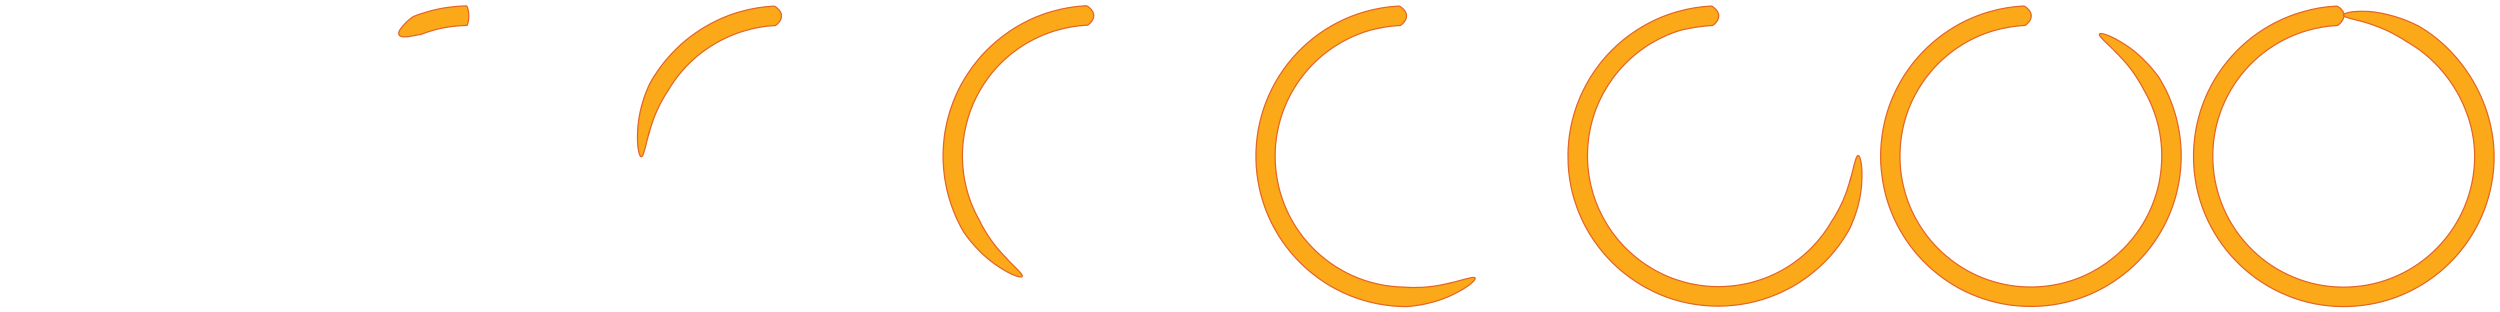 <?xml version="1.0" encoding="utf-8"?>
<!-- Generator: Adobe Illustrator 26.0.2, SVG Export Plug-In . SVG Version: 6.00 Build 0)  -->
<svg version="1.1" id="Layer_1" xmlns="http://www.w3.org/2000/svg" xmlns:xlink="http://www.w3.org/1999/xlink" x="0px" y="0px"
	 viewBox="0 0 4000 500" style="enable-background:new 0 0 4000 500;" xml:space="preserve" preserveAspectRatio="none">
<style type="text/css">
	.st0{fill:#FBA919;stroke:#E46625;stroke-width:2;stroke-miterlimit:10;}
</style>
<g>
	<path class="st0" d="M747.2,40.6c0.2,0,0.3,0,0.5-0.8c0.9-2.2,2-6.2,2.3-11.2c0.3-5.1,0-11.2-2.5-17.9c-0.1-0.2-0.5-1.1-0.7-1.2
		c-0.1,0-1.6,0-4.1,0.1c-1.2,0-2.7,0.1-4.4,0.2c-1.7,0.1-3.6,0.1-5.7,0.3c-8.3,0.6-19.2,1.9-29.9,4.1c-10.7,2.1-21.2,5.1-28.9,7.7
		c-1.9,0.6-3.7,1.3-5.2,1.8c-1.6,0.6-2.9,1-4,1.5c-2.2,0.9-3.5,1.4-3.5,1.4s-3,2-6.8,5.2c-1.9,1.5-4,3.5-5.9,5.5
		c-2,2-3.9,4.2-5.5,6.3c-1.4,1.6-2.5,3.2-3.3,4.6c-0.8,1.4-1.3,2.6-1.5,3.7c-0.5,2.1,0,3.7,1.1,4.8c1.1,1.1,2.8,1.8,4.9,2.1
		c2.1,0.3,4.5,0.2,7,0c-0.1,0.3,1.2,0.1,3.3-0.3c2.1-0.4,4.9-1,7.7-1.5c2.8-0.5,5.7-1,7.8-1.4c2.1-0.3,3.6-0.5,3.6-0.5
		s0.3-0.1,0.8-0.3c0.5-0.2,1.2-0.5,2.2-0.9c1-0.3,2.1-0.8,3.5-1.2c0.7-0.2,1.4-0.5,2.1-0.8c0.8-0.2,1.6-0.5,2.4-0.8
		c6.6-2.2,15.6-4.7,24.8-6.5c9.2-1.8,18.5-3,25.7-3.4c3.6-0.2,6.6-0.4,8.7-0.4C745.7,40.7,747,40.6,747.2,40.6z"/>
</g>
<g>
	<path class="st0" d="M1239.8,40.9c0.7,0,1,0,1.9-0.8c3.1-2.3,7-6.3,8.3-11.4c1.2-5.1-0.1-11.2-9-17.7c-0.3-0.2-1.9-1.1-2.6-1.2
		c-18.3,0.9-36.6,3.9-54.3,9l-4.8,1.4c-1.6,0.5-3.1,1-4.7,1.5l-4.7,1.6l-2.3,0.8c-0.8,0.3-1.5,0.6-2.3,0.9c-3.1,1.2-6.1,2.4-9.2,3.7
		l-9,4.1c-11.9,5.7-23.3,12.3-34.2,19.9l-4,2.9c-1.3,1-2.7,1.9-4,2.9l-7.8,6.1l-7.5,6.5c-1.3,1.1-2.4,2.2-3.6,3.4l-3.6,3.4
		c-9.4,9.2-18.1,19.2-26,29.8c-3,4.2-6,8.3-8.7,12.7l-2.1,3.2c-0.7,1.1-1.4,2.1-2,3.3l-3.8,6.7c0,0-0.3,0.7-1,2
		c-0.6,1.3-1.4,3.3-2.5,5.7c-1,2.4-2.3,5.3-3.5,8.7c-1.2,3.4-2.7,7.1-3.8,11.2c-0.6,2-1.2,4.1-1.9,6.3c-0.7,2.1-1.1,4.4-1.7,6.6
		c-0.5,2.3-1.1,4.5-1.6,6.9c-0.4,2.3-0.8,4.7-1.3,7.1l-0.6,3.5c-0.1,1.2-0.3,2.4-0.4,3.6c-0.3,2.4-0.5,4.7-0.8,7
		c-0.2,2.3-0.3,4.7-0.4,6.9c-0.1,2.3-0.3,4.5-0.3,6.6c-0.1,3.7-0.1,7,0,10c0.1,3,0.4,5.8,0.6,8.2c0.4,4.8,1.2,8.5,2,11.2
		c1.5,5.3,3.1,6.7,4.6,5.2c1.5-1.5,3-5.7,4.5-11.6c0.9-2.9,1.7-6.3,2.5-9.9c1-3.6,2-7.5,3-11.6c0,0.9,1.2-3.5,3.1-10.6
		c2.2-7,5.1-16.6,9.2-25.8l1.5-3.5c0.5-1.1,1.1-2.3,1.6-3.4c1.1-2.2,2.1-4.5,3.2-6.6c1.1-2.1,2.2-4.1,3.2-6c0.5-1,1-1.9,1.5-2.8
		c0.5-0.9,1-1.7,1.5-2.5c2-3.3,3.5-6,4.8-7.8c1.2-1.8,1.9-2.9,1.9-2.9c3.8-6.7,8.1-13,12.6-19.2c6.9-9.2,14.4-17.9,22.7-25.9l3.1-3
		c1-1,2.1-2,3.2-2.9l6.5-5.6l6.8-5.3c1.1-0.9,2.3-1.7,3.5-2.5l3.5-2.5c9.4-6.5,19.4-12.3,29.8-17.3l7.8-3.5l8-3.2
		c0.7-0.3,1.3-0.5,2-0.8l2-0.7l4.1-1.4c1.4-0.4,2.7-1,4.1-1.3l4.1-1.2C1207.9,44.3,1223.8,41.6,1239.8,40.9z"/>
</g>
<g>
	<path class="st0" d="M1739.4,40.3c0.7,0,1,0,1.9-0.8c3.1-2.3,7-6.3,8.3-11.4c1.2-5.1-0.1-11.2-9-17.7c-0.3-0.2-1.9-1.1-2.6-1.2
		c-18.3,0.9-36.6,3.9-54.3,9c-9.3,2.5-18.3,5.9-27.3,9.5c-2.2,1-4.4,2-6.6,3c-2.2,1-4.4,1.9-6.5,3.1c-4.3,2.2-8.6,4.3-12.7,6.8
		c-2.1,1.2-4.2,2.4-6.2,3.6l-6.1,3.9l-3,2l-2.9,2.1l-5.9,4.2c-1.9,1.4-3.8,3-5.7,4.4c-1.9,1.5-3.8,2.9-5.6,4.5
		c-3.6,3.2-7.3,6.2-10.8,9.6c-1.7,1.7-3.5,3.3-5.2,5l-5,5.2l-2.5,2.6l-2.4,2.7l-4.7,5.5c-1.5,1.8-3,3.8-4.5,5.7
		c-1.5,1.9-3,3.8-4.4,5.7c-2.8,3.9-5.6,7.8-8.2,11.9c-1.3,2-2.6,4-3.9,6.1l-3.6,6.3l-1.8,3.1l-1.7,3.2l-3.3,6.4
		c-1.1,2.2-2,4.4-3,6.6l-1.5,3.3l-0.7,1.6l-0.7,1.7c-1.7,4.5-3.6,8.9-5.1,13.5l-2.3,6.8l-2,6.9c-1.4,4.6-2.4,9.3-3.5,14
		c-0.6,2.3-0.9,4.7-1.4,7.1l-1.3,7.1l-0.9,7.2c-0.3,2.4-0.6,4.8-0.8,7.2c-0.3,4.8-0.8,9.6-0.9,14.4l-0.2,7.2c0,2.4,0.1,4.8,0.1,7.2
		c0.3,9.6,1.1,19.2,2.5,28.7c1.4,9.5,3.4,19,5.9,28.3c2.6,9.3,5.7,18.4,9.3,27.3l0.7,1.7c0.2,0.5,0.5,1.2,0.6,1.4l0.8,1.9l1.6,3.7
		c1.1,2.5,2.3,4.9,3.5,7.3l3.7,7.2c1.3,2.4,2.6,4.7,4,7.1c0,0,0.5,0.7,1.3,1.8c0.8,1.2,2,2.9,3.6,5.1c3.2,4.3,7.7,10.1,13.4,16.4
		c5.7,6.3,12.5,13,19.8,19.2c7.3,6.2,15.1,11.8,22.5,16.3c12.3,7.9,21.2,11.5,26.5,12.9c5.4,1.4,7.4,0.7,6.9-1.3
		c-1-4.2-11.7-13.5-23.3-25.6c0.8,0.4-2.5-2.8-7.5-8.1c-5-5.3-11.6-12.9-17.5-21.1c-6-8.1-11.3-16.7-15-23.4
		c-0.5-0.8-0.9-1.6-1.3-2.4c-0.4-0.8-0.8-1.5-1.1-2.2c-0.7-1.4-1.3-2.6-1.8-3.5c-1-2-1.5-3.1-1.5-3.1l-1.7-3l-1.6-3.1l-1.6-3.1
		l-1.5-3.1c-0.5-1-1-2.1-1.5-3.1l-1.4-3.2l-0.7-1.6l-0.5-1.1l-0.6-1.4c-0.8-1.9-1.6-3.8-2.3-5.7c-5.9-15.4-9.7-31.5-11.8-47.9
		c-1-8.2-1.6-16.4-1.6-24.7c-0.1-2.1,0.1-4.1,0.1-6.2c0.1-2.1,0.1-4.1,0.2-6.2l0.5-6.2c0.2-2.1,0.3-4.1,0.6-6.2
		c1.9-16.4,5.6-32.5,11.2-48.1c5.6-15.5,13.2-30.3,22.2-44c1.1-1.8,2.3-3.4,3.5-5.1c1.2-1.7,2.4-3.4,3.6-5l3.8-4.9l1.9-2.4
		c0.6-0.8,1.3-1.6,2-2.3l4-4.7c1.3-1.6,2.8-3,4.2-4.5l2.1-2.2c0.7-0.7,1.4-1.5,2.2-2.2l4.5-4.3c0.8-0.7,1.5-1.4,2.3-2.1l2.3-2
		l4.7-4.1c1.6-1.3,3.2-2.6,4.9-3.8c1.6-1.3,3.2-2.6,4.9-3.7c3.4-2.4,6.7-4.9,10.2-7c1.7-1.1,3.5-2.2,5.2-3.3l5.4-3.1l2.7-1.5
		c0.9-0.5,1.8-0.9,2.7-1.4l5.5-2.8c0.9-0.5,1.8-0.9,2.8-1.3l2.8-1.3c1.9-0.8,3.7-1.7,5.6-2.5l5.8-2.3l2.9-1.1l2.9-1l5.9-2
		c1.9-0.7,4-1.2,5.9-1.7C1707.6,43.7,1723.4,41,1739.4,40.3z"/>
</g>
<g>
	<path class="st0" d="M2239.8,40.8c0.7,0,1,0,1.9-0.8c3.1-2.3,7-6.3,8.3-11.4c1.2-5.1-0.1-11.2-9-17.7c-0.3-0.2-1.9-1.1-2.6-1.2
		c-18.3,0.9-36.6,3.9-54.3,9c-30,8.5-58.3,23-82.8,42.3c-24.5,19.3-45.2,43.3-60.6,70.5c-15.4,27.1-25.4,57.3-29.3,88.2
		c-3.9,30.9-1.8,62.5,6.3,92.7c8.1,30.1,22.1,58.6,41.1,83.4c18.9,24.8,42.7,45.8,69.5,61.6c26.9,15.8,56.9,26.3,87.7,30.6l7.2,0.9
		l2,0.3l2,0.2l8.1,0.6l2,0.2c0.7,0,1.3,0,2,0.1l4,0.1l4,0.1c1.3,0,2.7,0.1,4,0c0,0,0.8-0.1,2.2-0.2c1.4-0.1,3.6-0.2,6.2-0.6
		c2.6-0.3,5.8-0.7,9.3-1.3c1.8-0.3,3.6-0.5,5.6-0.9c1.9-0.4,3.9-0.8,6-1.2c8.3-1.8,17.5-4.3,26.5-7.6c9-3.2,17.8-7.2,25.4-11.4
		c13-6.8,20.5-12.7,24.4-16.6c3.9-4,4.3-6,2.3-6.6c-4.1-1.2-17.5,3.4-33.8,7.5c0.4-0.2-0.5,0-2.4,0.4c-1.9,0.4-4.8,1.2-8.3,2
		c-7.1,1.7-17,3.6-27,4.7c-10,1.1-20.1,1.5-27.7,1.3c-3.8,0-7-0.3-9.2-0.3c-1.1,0-2-0.1-2.6-0.2c-0.6-0.1-0.9-0.1-0.9-0.1l-7-0.2
		c-1.2,0-2.3-0.1-3.5-0.2l-3.5-0.3l-3.5-0.3l-1.7-0.1l-1.7-0.2l-5.9-0.8l-2.5-0.3c-0.8-0.1-1.6-0.3-2.5-0.4l-4.9-0.9
		c-26.2-4.9-51.5-15-73.9-29.4c-22.5-14.4-42.2-33.2-57.7-54.9c-15.5-21.7-26.8-46.4-33-72.4c-3.1-13-5-26.2-5.6-39.6
		c-0.6-13.4,0-26.8,2-40c3.9-26.4,12.8-52,26.3-75.1c13.5-23,31.4-43.5,52.5-59.9c21.1-16.4,45.3-28.7,71-36
		C2207.9,44.2,2223.8,41.5,2239.8,40.8z"/>
</g>
<g>
	<path class="st0" d="M2739.4,40.8c0.7,0,1,0,1.9-0.8c3.1-2.3,7-6.3,8.3-11.4c1.2-5.1-0.1-11.2-9-17.7c-0.3-0.2-1.9-1.1-2.6-1.2
		c-18.3,0.9-36.6,3.9-54.3,9c-20.8,5.8-40.7,14.7-59.2,25.9c-4.5,2.9-9.2,5.7-13.5,8.9l-3.3,2.3c-1.1,0.8-2.2,1.6-3.3,2.4l-6.4,5
		c-0.5,0.4-1.1,0.8-1.6,1.3l-1.5,1.3l-3.1,2.6c-2,1.8-4.1,3.5-6,5.4l-5.9,5.6c-1.9,1.9-3.7,3.9-5.6,5.8l-2.8,2.9l-2.7,3.1
		c-1.8,2-3.6,4.1-5.3,6.1c-3.3,4.3-6.8,8.4-9.8,12.9l-2.3,3.3c-0.8,1.1-1.6,2.2-2.3,3.3l-4.4,6.8c-0.7,1.1-1.4,2.3-2.1,3.5l-2,3.5
		c-1.3,2.3-2.7,4.7-3.9,7.1l-3.7,7.2c-1.2,2.4-2.2,4.9-3.4,7.4l-1.7,3.7c-0.5,1.2-1,2.5-1.5,3.8l-3,7.5l-2.6,7.7
		c-0.4,1.3-0.9,2.6-1.3,3.8l-1.1,3.9c-0.7,2.6-1.5,5.2-2.2,7.8l-1.8,7.9c-0.7,2.6-1.1,5.3-1.6,7.9c-0.5,2.7-1,5.3-1.4,8
		c-0.6,5.4-1.5,10.7-1.8,16.1c-1,10.8-0.9,21.6-0.5,32.3l0.6,8.1c0.1,1.3,0.2,2.7,0.3,4l0.5,4c0.3,2.7,0.7,5.4,1,8l1.4,8
		c0.3,1.3,0.5,2.7,0.7,4l0.9,3.9c0.6,2.6,1.2,5.3,1.9,7.9c1.5,5.2,2.8,10.4,4.7,15.5c3.3,10.3,7.6,20.2,12.3,29.9l3.7,7.2
		c1.2,2.4,2.7,4.7,4,7.1l2,3.5c0.7,1.2,1.4,2.3,2.2,3.4l4.4,6.8l4.7,6.6c0.8,1.1,1.6,2.2,2.4,3.3l2.5,3.2c1.7,2.1,3.3,4.3,5,6.3
		l5.3,6.1c7.2,8,14.8,15.7,23.1,22.6l3.1,2.6c1,0.9,2.1,1.7,3.2,2.5l6.4,5l6.6,4.7c1.1,0.8,2.2,1.6,3.3,2.3l3.4,2.2
		c9,6,18.6,11.1,28.3,15.8l7.4,3.3c1.2,0.6,2.5,1.1,3.7,1.6l3.8,1.5c5,2.1,10.2,3.7,15.3,5.4c2.6,0.8,5.2,1.5,7.8,2.2l3.9,1.1
		c1.3,0.3,2.6,0.6,3.9,0.9l7.9,1.8l8,1.4l4,0.7l4,0.5l8,1l8.1,0.6l4,0.3l4,0.1l8.1,0.2c2.7,0,5.4-0.1,8.1-0.2l4-0.1
		c1.3,0,2.7-0.2,4-0.3l8.1-0.6c2.7-0.3,5.4-0.7,8-1l4-0.5c1.3-0.2,2.7-0.5,4-0.7l8-1.4c2.6-0.5,5.3-1.2,7.9-1.8l3.9-0.9
		c1.3-0.3,2.6-0.7,3.9-1.1l7.8-2.2l7.7-2.6l3.8-1.3l3.8-1.5c2.5-1,5-2,7.5-3l7.4-3.3c2.5-1.1,4.9-2.3,7.3-3.6l3.6-1.8
		c1.2-0.6,2.4-1.2,3.6-1.9l7-4l1.8-1l1.7-1.1l3.4-2.2c4.6-2.8,8.9-6.1,13.3-9.2c17.3-13,33-28,46.2-45.1l2.5-3.2
		c0.4-0.5,0.8-1.1,1.2-1.6l0.6-0.9l1.2-1.7l2.3-3.3c0.8-1.1,1.6-2.2,2.3-3.3l2.2-3.4c1.4-2.3,3-4.5,4.3-6.9l4-7c0,0,0.3-0.7,1-2
		c0.6-1.3,1.4-3.3,2.5-5.7c1-2.4,2.3-5.3,3.5-8.7c1.2-3.4,2.7-7.1,3.8-11.2c0.6-2,1.2-4.1,1.9-6.3c0.7-2.1,1.1-4.4,1.7-6.6
		c0.5-2.3,1.1-4.5,1.6-6.9c0.4-2.3,0.9-4.7,1.3-7.1l0.6-3.5c0.1-1.2,0.3-2.4,0.4-3.6c0.3-2.4,0.5-4.7,0.8-7c0.2-2.3,0.3-4.7,0.4-6.9
		c0.1-2.3,0.3-4.5,0.3-6.6c0.1-3.7,0.1-7,0-10c-0.1-3-0.4-5.8-0.6-8.2c-0.4-4.8-1.2-8.5-2-11.2c-1.5-5.3-3.1-6.7-4.6-5.2
		c-1.5,1.5-3,5.7-4.5,11.6c-0.9,2.9-1.7,6.3-2.5,9.9c-1,3.6-2,7.5-3,11.6c0-0.9-1.2,3.5-3.1,10.6c-2.2,7-5.1,16.6-9.2,25.8l-1.5,3.5
		c-0.5,1.1-1.1,2.3-1.6,3.4c-1.1,2.2-2.1,4.5-3.2,6.6c-1.1,2.1-2.2,4.1-3.2,6c-0.5,1-1,1.9-1.5,2.8c-0.5,0.9-1,1.7-1.5,2.5
		c-2,3.3-3.5,6-4.8,7.8c-1.2,1.8-1.9,2.9-1.9,2.9l-1.7,3c-0.6,1-1.2,2-1.8,2.9l-3.7,5.8l-4,5.7l-1,1.4l-0.3,0.4
		c-0.3,0.5-0.7,1-1,1.4l-2.1,2.7c-1.4,1.8-2.8,3.7-4.3,5.4l-4.5,5.2c-1.5,1.8-3.1,3.4-4.7,5.1l-2.4,2.5l-1.2,1.3
		c-0.4,0.4-0.8,0.8-1.3,1.2l-5,4.8c-0.8,0.8-1.7,1.6-2.6,2.3l-2.6,2.3c-3.4,3.1-7.1,5.9-10.8,8.7c-1.8,1.4-3.8,2.7-5.6,4.1l-2.8,2
		c-0.9,0.7-1.9,1.3-2.9,1.9l-5.8,3.7l-6,3.5l-3,1.7l-3.1,1.6l-6.2,3.1l-6.3,2.9c-1.1,0.5-2.1,1-3.2,1.4l-3.2,1.3
		c-2.2,0.8-4.3,1.7-6.5,2.5l-6.6,2.2c-2.2,0.8-4.4,1.4-6.6,2c-2.2,0.6-4.4,1.3-6.7,1.9c-4.5,1-9,2.2-13.6,2.9
		c-9.1,1.8-18.3,2.6-27.5,3.2l-6.9,0.2l-3.5,0.1l-3.5-0.1l-6.9-0.2c-2.3-0.1-4.6-0.3-6.9-0.5l-3.5-0.3c-1.2-0.1-2.3-0.3-3.4-0.4
		l-6.9-0.9c-2.3-0.3-4.6-0.8-6.8-1.2c-2.3-0.4-4.6-0.8-6.8-1.3l-6.8-1.6c-2.2-0.5-4.4-1.2-6.7-1.9c-4.5-1.2-8.8-2.8-13.2-4.2
		c-2.2-0.8-4.3-1.7-6.5-2.5l-3.2-1.3c-1.1-0.4-2.1-0.9-3.2-1.4l-6.3-2.9l-6.2-3.2l-3.1-1.6l-3-1.7l-6-3.5l-5.8-3.7
		c-1-0.6-2-1.2-2.9-1.9l-2.8-2c-7.6-5.2-14.7-11.2-21.6-17.4c-27.3-25-47.6-57.5-58.4-92.8c-5.3-17.7-8.5-36.1-8.9-54.6
		c0-2.3-0.1-4.6-0.2-6.9l0.2-6.9l0.1-3.5l0.3-3.5l0.5-6.9l0.9-6.9l0.4-3.4c0.2-1.1,0.4-2.3,0.6-3.4l1.2-6.8c0.5-2.3,1-4.5,1.5-6.8
		l0.8-3.4c0.3-1.1,0.6-2.2,0.9-3.3l1.9-6.7c0.7-2.2,1.5-4.4,2.2-6.6l1.1-3.3c0.4-1.1,0.8-2.2,1.3-3.2l2.5-6.4l2.9-6.3l1.4-3.2
		l1.6-3.1c1.1-2.1,2.1-4.1,3.2-6.2c9-16.2,19.8-31.3,32.7-44.6c3.1-3.4,6.6-6.5,9.9-9.7c1.7-1.6,3.5-3,5.2-4.6l2.6-2.3
		c0.9-0.7,1.8-1.4,2.7-2.2l5.5-4.3l5.7-4l2.8-2l2.9-1.9c2-1.2,3.9-2.5,5.8-3.7c15.9-9.4,32.9-17.1,50.7-22
		C2707.6,44.3,2723.4,41.6,2739.4,40.8z"/>
</g>
<g>
	<path class="st0" d="M3239.4,40.7c0.7,0,1,0,1.9-0.8c3.1-2.3,7-6.3,8.3-11.4c1.2-5.1-0.1-11.2-9-17.7c-0.3-0.2-1.9-1.1-2.6-1.2
		c-18.3,0.9-36.6,3.9-54.3,9c-13.3,3.8-26.2,8.7-38.7,14.7c-12.4,6-24.3,13.2-35.5,21.2c-11.2,8.1-21.7,17.1-31.4,26.9
		c-2.4,2.5-4.8,5-7.1,7.5l-6.8,7.8l-6.4,8.1c-1.1,1.3-2,2.8-3.1,4.2l-3,4.2c-7.8,11.4-14.7,23.4-20.5,35.9
		c-5.8,12.5-10.6,25.5-14.1,38.9c-3.5,13.4-5.9,27-7.1,40.7l-0.4,5.2c-0.1,1.7-0.3,3.4-0.3,5.2l-0.3,10.3c0,3.4,0.2,6.9,0.2,10.3
		l0.1,2.6l0.2,2.6l0.4,5.2c1.2,13.7,3.5,27.4,6.9,40.8c3.5,13.4,8.2,26.4,13.9,39c11.5,25.1,27.3,48.3,46.6,67.9
		c19.3,19.7,41.9,36.2,66.7,48.3c24.8,12,51.7,19.9,79.2,22.8c13.7,1.4,27.5,1.7,41.3,0.9c13.8-0.8,27.5-2.9,40.9-6.1
		c26.8-6.4,52.6-17.4,75.7-32.7c23-15.2,43.6-34.2,60.2-56.2c16.6-22,29.5-46.9,37.7-73.3c4.1-13.2,7-26.7,8.8-40.4
		c1.8-13.7,2.5-27.5,1.9-41.3c-1.1-27.5-7-55-17.4-80.5c-0.7-1.6-1.3-3.2-2-4.8l-1.6-3.5l-0.8-1.8c-0.5-1.2-1.1-2.4-1.7-3.7
		c-1.2-2.4-2.3-4.9-3.7-7.2c-1.3-2.4-2.5-4.8-3.9-7.1c-1.3-2.3-2.7-4.7-4.1-7c0,0-0.5-0.6-1.3-1.8c-0.4-0.6-0.9-1.3-1.6-2.2
		c-0.6-0.8-1.4-1.8-2.2-2.8c-0.8-1-1.7-2.2-2.7-3.4c-1-1.2-2.1-2.5-3.2-3.9c-1.1-1.4-2.4-2.8-3.7-4.3c-1.3-1.5-2.6-3-4.1-4.5
		c-5.8-6.2-12.8-12.8-20.2-18.8c-7.4-6-15.4-11.5-22.9-15.8c-12.5-7.6-21.4-11-26.8-12.4c-5.4-1.3-7.4-0.6-6.8,1.5
		c1,4.1,12,13.2,23.9,25.1c-1.6-0.8,13.5,12.5,25.6,28.6c6.2,8,11.7,16.5,15.5,23.1c0.9,1.6,1.8,3.2,2.6,4.5
		c0.7,1.4,1.4,2.6,1.9,3.5c0.5,1,0.9,1.7,1.2,2.3c0.3,0.5,0.4,0.8,0.4,0.8c1.1,2,2.3,4,3.4,6c1.1,2.1,2.2,4.1,3.2,6.1
		c1,2.1,2.1,4.1,3,6.3l0.7,1.6l1.1,2.5c0.6,1.3,1.1,2.7,1.7,4.1c2.3,5.4,4.2,11,6.1,16.6c3.5,11.3,6.1,22.8,7.7,34.5
		c1.5,11.7,2.2,23.6,1.7,35.4c-0.4,11.8-1.8,23.6-4.1,35.2c-2.4,11.6-5.8,22.9-10.1,33.9c-4.3,11-9.5,21.7-15.6,31.8
		c-6.1,10.1-13.1,19.7-20.8,28.7c-7.7,9-16.2,17.3-25.3,24.8c-9.1,7.5-18.9,14.3-29.1,20.2c-40.9,23.9-90,32.6-136.8,25.4
		c-23.3-3.7-46-11.3-66.9-22.5c-20.8-11.3-39.6-26-55.6-43.5c-15.9-17.5-28.8-37.7-38.1-59.4c-4.6-10.9-8.2-22.2-10.9-33.7
		c-2.7-11.5-4.5-23.2-5.1-35c-0.7-11.8-0.4-23.7,0.8-35.4l1.1-8.8c0.5-2.9,1-5.8,1.5-8.7l0.4-2.2l0.5-2.2l1-4.3
		c0.3-1.4,0.6-2.9,1-4.3l1.2-4.3c3.2-11.4,7.4-22.5,12.5-33.1c5.1-10.6,11.2-20.8,18-30.5c6.8-9.6,14.5-18.7,22.8-27.1
		c8.4-8.3,17.5-16,27.1-22.8c9.6-6.8,19.8-12.9,30.5-18c10.7-5.1,21.8-9.3,33.1-12.5C3207.6,44.2,3223.4,41.5,3239.4,40.7z"/>
</g>
<g>
	<path class="st0" d="M3738.3,9.8c0.8,0,1.1,0,2.2,0.7c3.8,2.1,8.2,5.9,9.5,10.9c1.3,5-0.5,11.2-8,18.1c-0.3,0.3-1.6,1.2-2.2,1.3
		c-16,0.7-31.9,3.4-47.3,7.8c-25.5,7.2-49.7,19.5-70.7,35.7c-21,16.3-38.9,36.5-52.4,59.4c-13.5,22.9-22.6,48.3-26.6,74.6
		c-4,26.3-2.9,53.4,3.1,79.2c6,25.9,17,50.6,32.2,72.3c15.2,21.8,34.6,40.7,56.8,55.3c22.2,14.6,47.2,24.9,73.2,30.2
		c26,5.3,53.1,5.5,79.3,0.8c26.1-4.7,51.3-14.5,73.8-28.6c22.5-14.1,42.3-32.6,58-54.1c15.7-21.5,27.2-45.9,33.8-71.7
		c3.3-12.9,5.3-26.1,6.1-39.3c0.2-1.7,0.2-3.3,0.2-5l0.1-5l0.1-2.5l-0.1-2.5l-0.1-4.9c0-1.6-0.1-3.3-0.3-4.9l-0.4-4.9
		c-0.1-1.6-0.4-3.3-0.5-4.9l-0.6-4.9c-3.8-26.2-12.8-51.8-26-75c-13.2-23.2-30.6-44-51.1-60.9c-1.3-1.1-2.6-2.1-3.9-3.1l-2.9-2.3
		l-1.4-1.1c-0.9-0.7-1.9-1.4-2.9-2l-5.8-4c-2-1.3-4-2.5-6-3.8l-3-1.9l-3.1-1.7c0,0-2.3-1.5-6.2-4.1c-2-1.2-4.4-2.6-7.1-4.2
		c-0.7-0.4-1.4-0.8-2.1-1.2c-0.7-0.4-1.5-0.8-2.2-1.2c-1.5-0.8-3.1-1.7-4.8-2.6c-0.8-0.4-1.7-0.9-2.5-1.3c-0.9-0.4-1.8-0.8-2.7-1.3
		c-1.8-0.9-3.6-1.8-5.5-2.7c-0.9-0.5-1.9-0.9-2.9-1.3c-1-0.4-2-0.8-2.9-1.2c-2-0.8-4-1.7-6-2.5c-2-0.8-4.1-1.5-6.1-2.3
		c-2-0.8-4.1-1.6-6.1-2.2c-2.1-0.7-4.1-1.4-6.1-2c-1-0.3-2-0.7-3-1c-1-0.3-2-0.6-2.9-0.8c-3.3-0.8-6.3-1.7-9.1-2.4
		c-2.8-0.6-5.3-1.3-7.6-1.9c-1.1-0.3-2.2-0.6-3.2-0.9c-1-0.3-2-0.5-2.8-0.7c-1.8-0.5-3.3-0.9-4.6-1.4c-2.6-0.9-4.2-1.7-5-2.6
		c-0.8-0.8-0.8-1.6-0.1-2.3c1.5-1.5,5.9-2.8,12.3-3.9c3.2-0.5,6.8-0.7,10.9-0.9c1,0,2-0.1,3.1-0.1c1,0,2.1,0,3.2,0
		c2.2,0,4.4,0.1,6.7,0.2c-0.5-0.1,0.6-0.2,2.7-0.1c2.1,0.2,5.4,0.5,9.4,1c1,0.1,2.1,0.2,3.1,0.4c1.1,0.2,2.2,0.4,3.4,0.6
		c2.3,0.4,4.8,0.9,7.3,1.3c1.3,0.2,2.6,0.5,3.9,0.9c1.3,0.3,2.6,0.6,4,0.9c2.7,0.7,5.4,1.3,8.1,2.1c2.7,0.8,5.4,1.6,8.1,2.4
		c2.7,0.9,5.3,1.9,7.8,2.7c1.3,0.5,2.5,0.9,3.7,1.3c1.2,0.4,2.4,1,3.5,1.4c2.3,1,4.4,1.9,6.4,2.7c2,0.8,3.8,1.7,5.4,2.5
		c1.6,0.8,3,1.4,4.1,2c1.1,0.6,2,1,2.7,1.3c0.6,0.3,0.9,0.5,0.9,0.5l6.8,4.2c1.1,0.7,2.3,1.4,3.4,2.1l3.3,2.3c2.2,1.5,4.4,3,6.5,4.6
		l8.8,6.8l8.5,7.3c2.8,2.5,5.5,5.1,8.2,7.7c21.4,21,38.8,45.8,51.5,72.9c12.7,27.1,20.6,56.5,22.5,86.6c0.2,1.9,0.2,3.8,0.3,5.7
		l0.1,5.7c0.1,1.9,0,3.8,0,5.6l-0.1,5.6l-0.1,2.8l-0.2,2.8l-0.4,5.6c-0.2,3.7-0.8,7.5-1.2,11.2c-2,14.9-5.3,29.6-10,43.8
		c-9.4,28.5-24.2,55.2-43.4,78.2c-19.2,23.1-42.7,42.5-69,57c-26.3,14.5-55.3,24-85.1,27.8c-29.7,3.8-60.2,2.2-89.3-5.1
		c-29.1-7.3-56.8-20.1-81.2-37.5c-24.4-17.4-45.5-39.4-61.9-64.5c-16.4-25.1-28.1-53.3-34.1-82.7c-6-29.4-6.4-59.9-1.4-89.4
		c5-29.6,15.7-58.2,31.3-83.8c15.6-25.6,36-48.3,59.8-66.5c23.8-18.2,51.1-31.9,80-40.1C3701.7,13.7,3720,10.6,3738.3,9.8z"/>
</g>
</svg>
